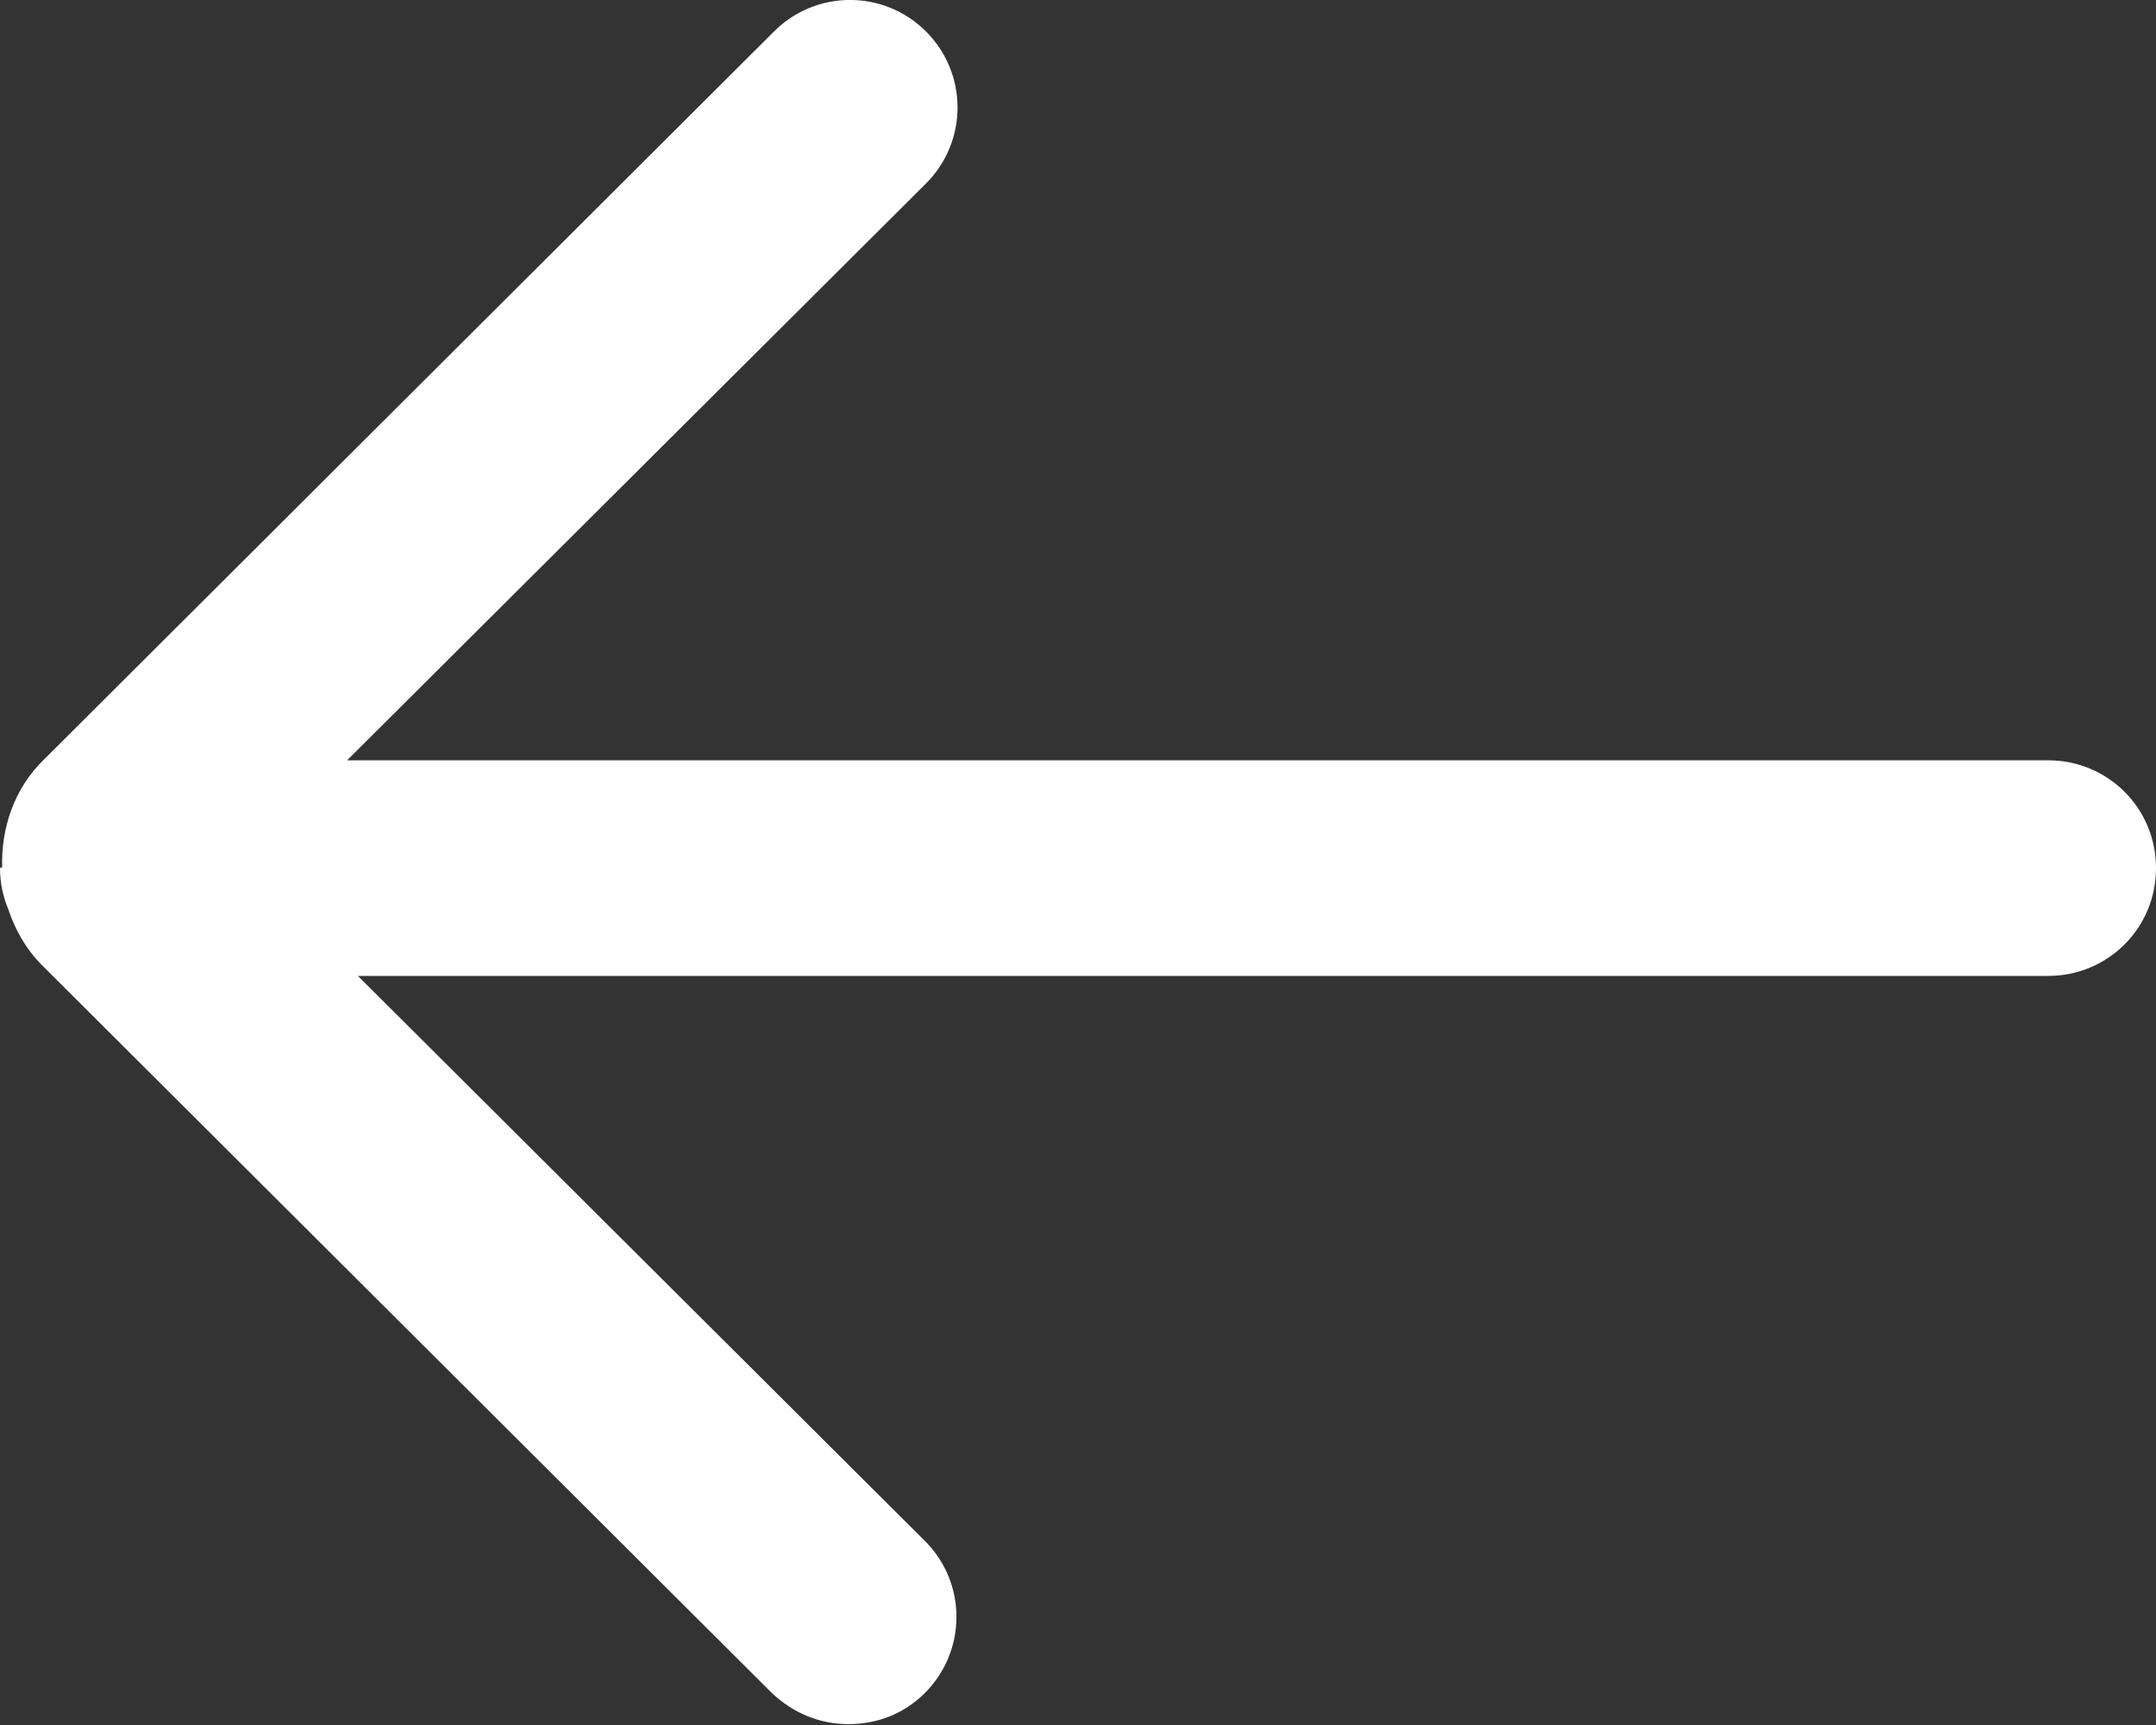 <svg width="20" height="16" viewBox="0 0 20 16" fill="none" xmlns="http://www.w3.org/2000/svg">
<rect x="0" y="0" width="20" height="16" fill="#333333" stroke="none"/>
<path d="M0.02 8.043C0.01 7.683 0.13 7.312 0.41 7.043L7.18 0.292C7.57 -0.098 8.2 -0.098 8.59 0.292C8.98 0.682 8.98 1.312 8.59 1.702L3.22 7.052H19C19.55 7.052 20 7.492 20 8.052C20 8.612 19.55 9.052 19 9.052H3.32L8.58 14.293C8.97 14.682 8.97 15.312 8.58 15.703C8.38 15.902 8.13 15.992 7.87 15.992C7.61 15.992 7.36 15.893 7.16 15.703L0.39 8.953C0.24 8.803 0.14 8.622 0.08 8.442C0.03 8.322 3.8147e-06 8.192 3.8147e-06 8.052L0.02 8.043Z" fill="white"/>
</svg>
